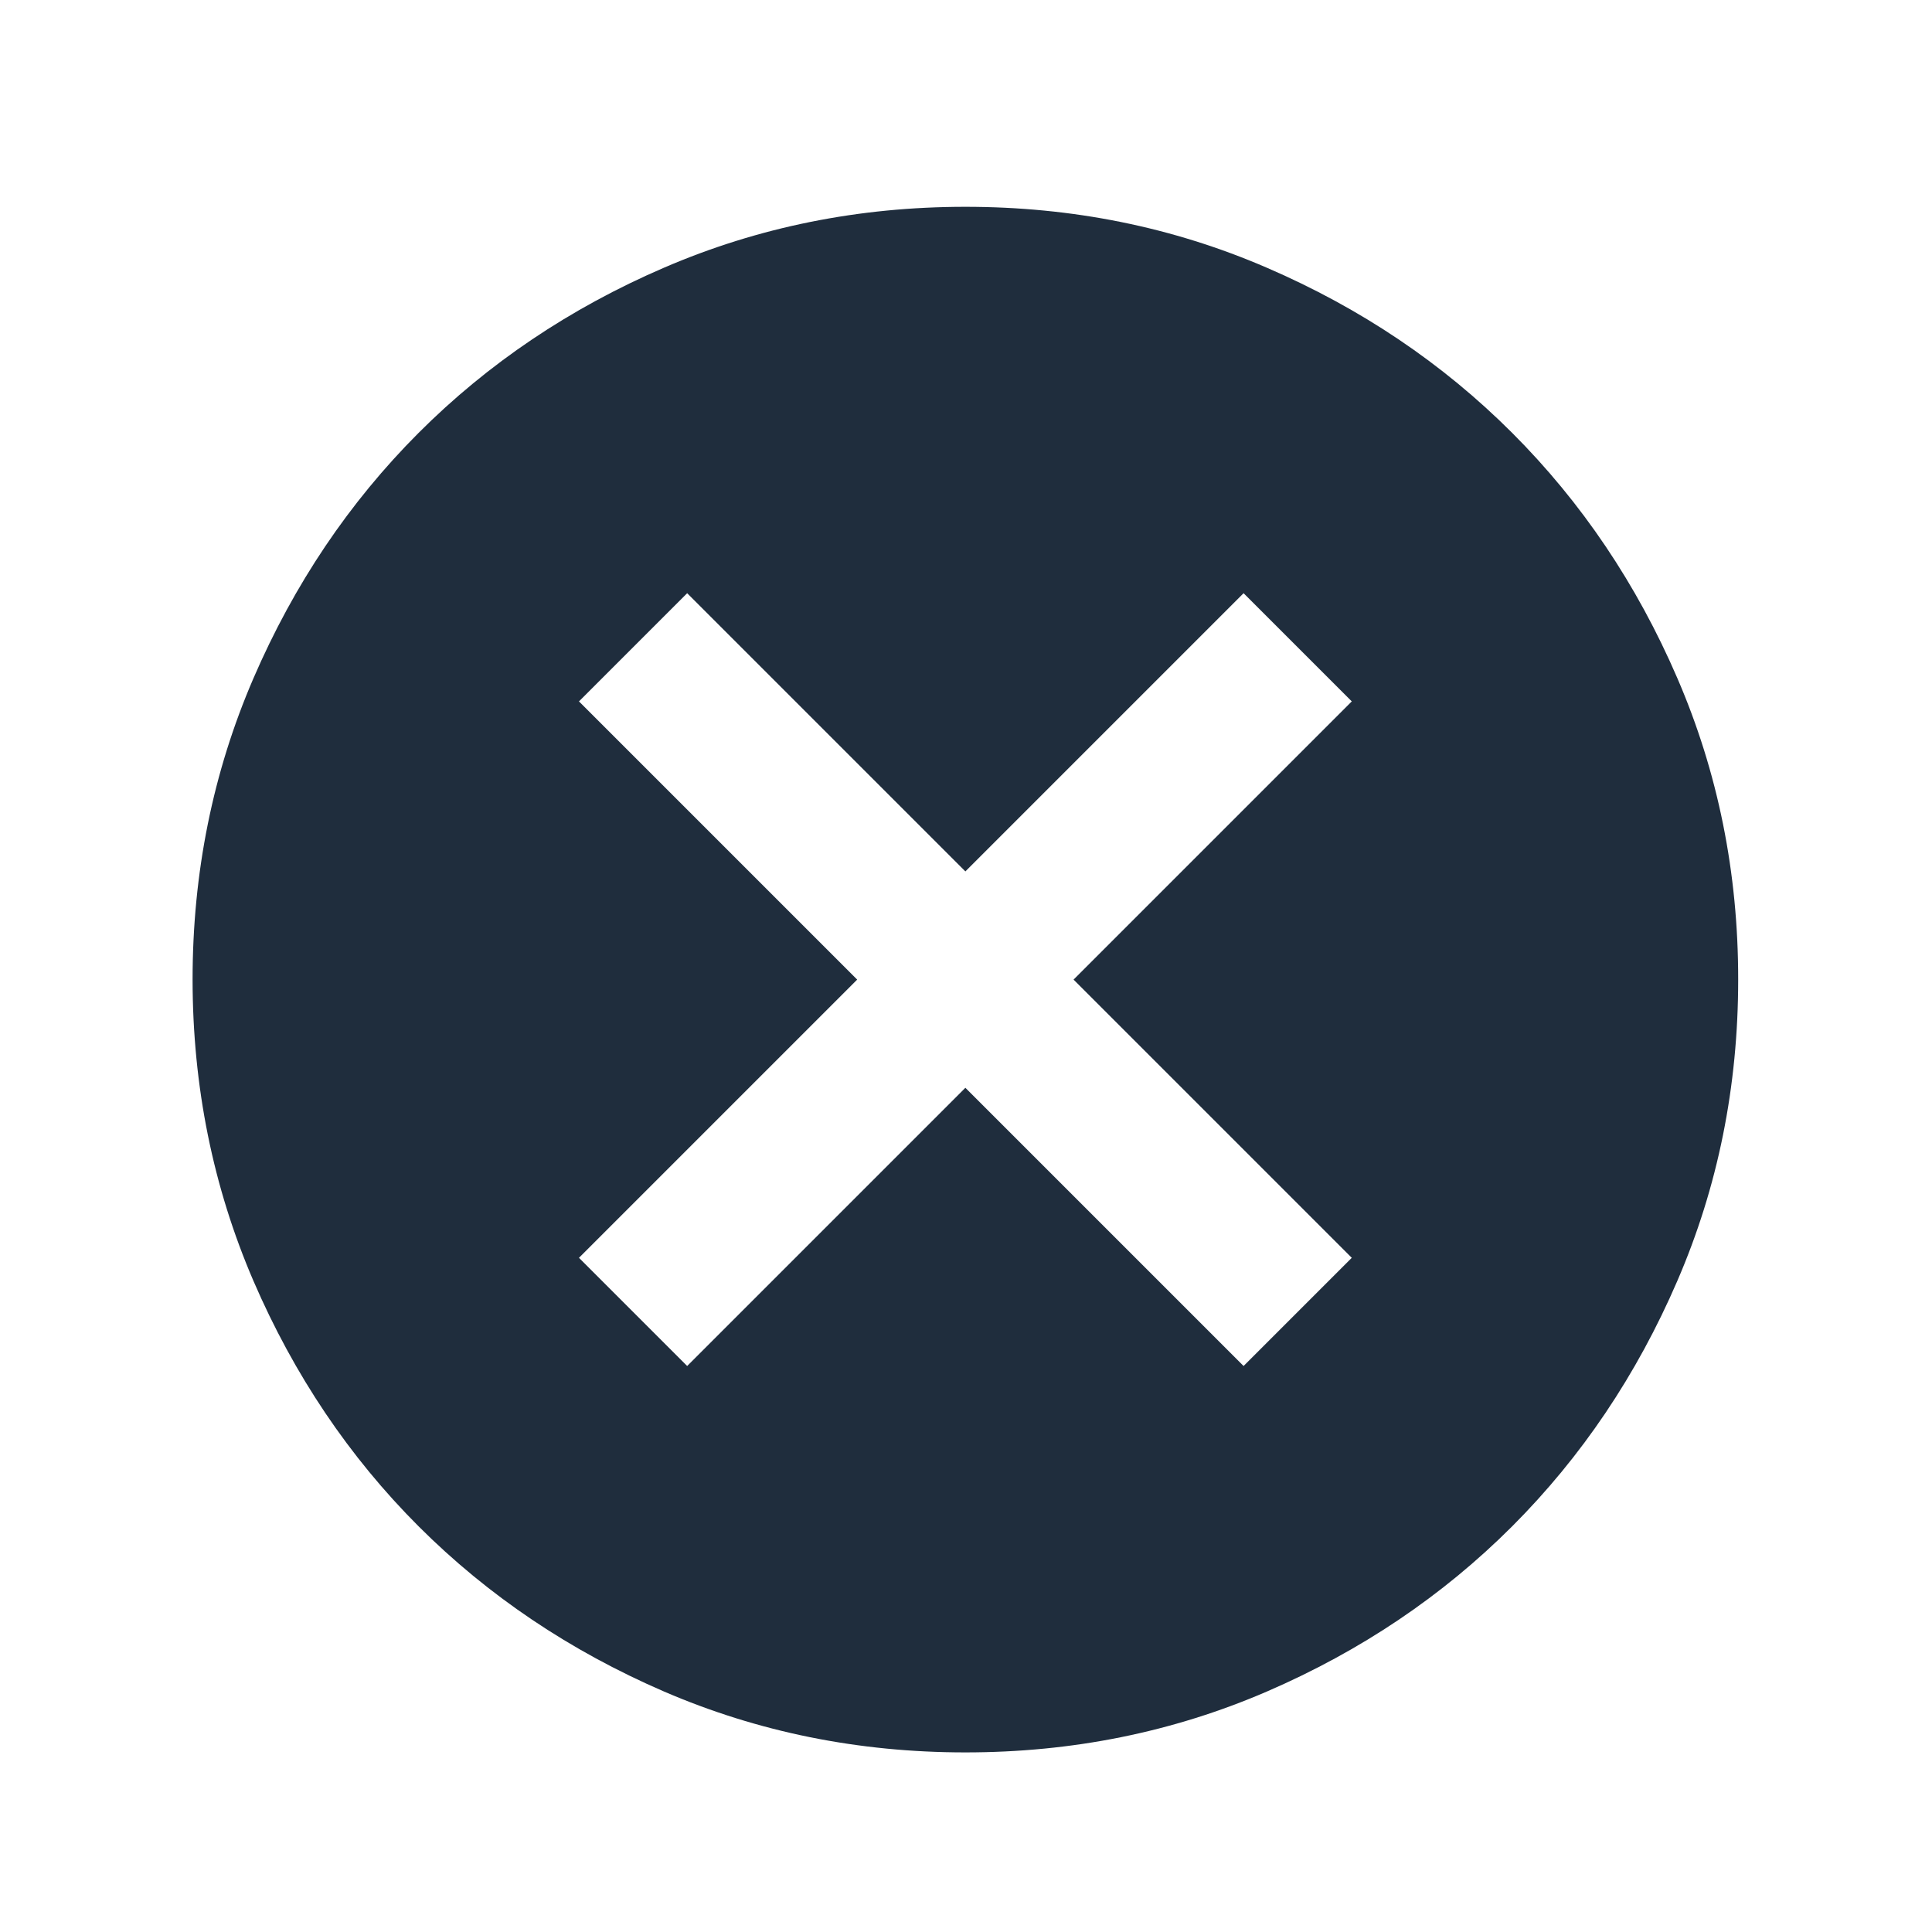 <svg width="25" height="25" viewBox="0 0 25 25" fill="none" xmlns="http://www.w3.org/2000/svg">
<path d="M8.892 17.676L12.492 14.076L16.092 17.676L17.492 16.276L13.892 12.676L17.492 9.076L16.092 7.676L12.492 11.276L8.892 7.676L7.492 9.076L11.092 12.676L7.492 16.276L8.892 17.676ZM12.492 22.676C11.109 22.676 9.809 22.413 8.592 21.888C7.376 21.362 6.317 20.65 5.417 19.751C4.517 18.851 3.805 17.792 3.28 16.576C2.756 15.359 2.493 14.059 2.492 12.676C2.492 11.292 2.755 9.992 3.28 8.776C3.806 7.559 4.518 6.501 5.417 5.601C6.317 4.701 7.376 3.988 8.592 3.464C9.809 2.939 11.109 2.676 12.492 2.676C13.876 2.676 15.175 2.938 16.392 3.464C17.609 3.989 18.667 4.701 19.567 5.601C20.467 6.501 21.18 7.559 21.705 8.776C22.23 9.992 22.493 11.292 22.492 12.676C22.492 14.059 22.23 15.359 21.704 16.576C21.179 17.792 20.466 18.851 19.567 19.751C18.667 20.651 17.609 21.363 16.392 21.889C15.175 22.414 13.876 22.676 12.492 22.676Z" fill="#1F2D3D"/>
</svg>
